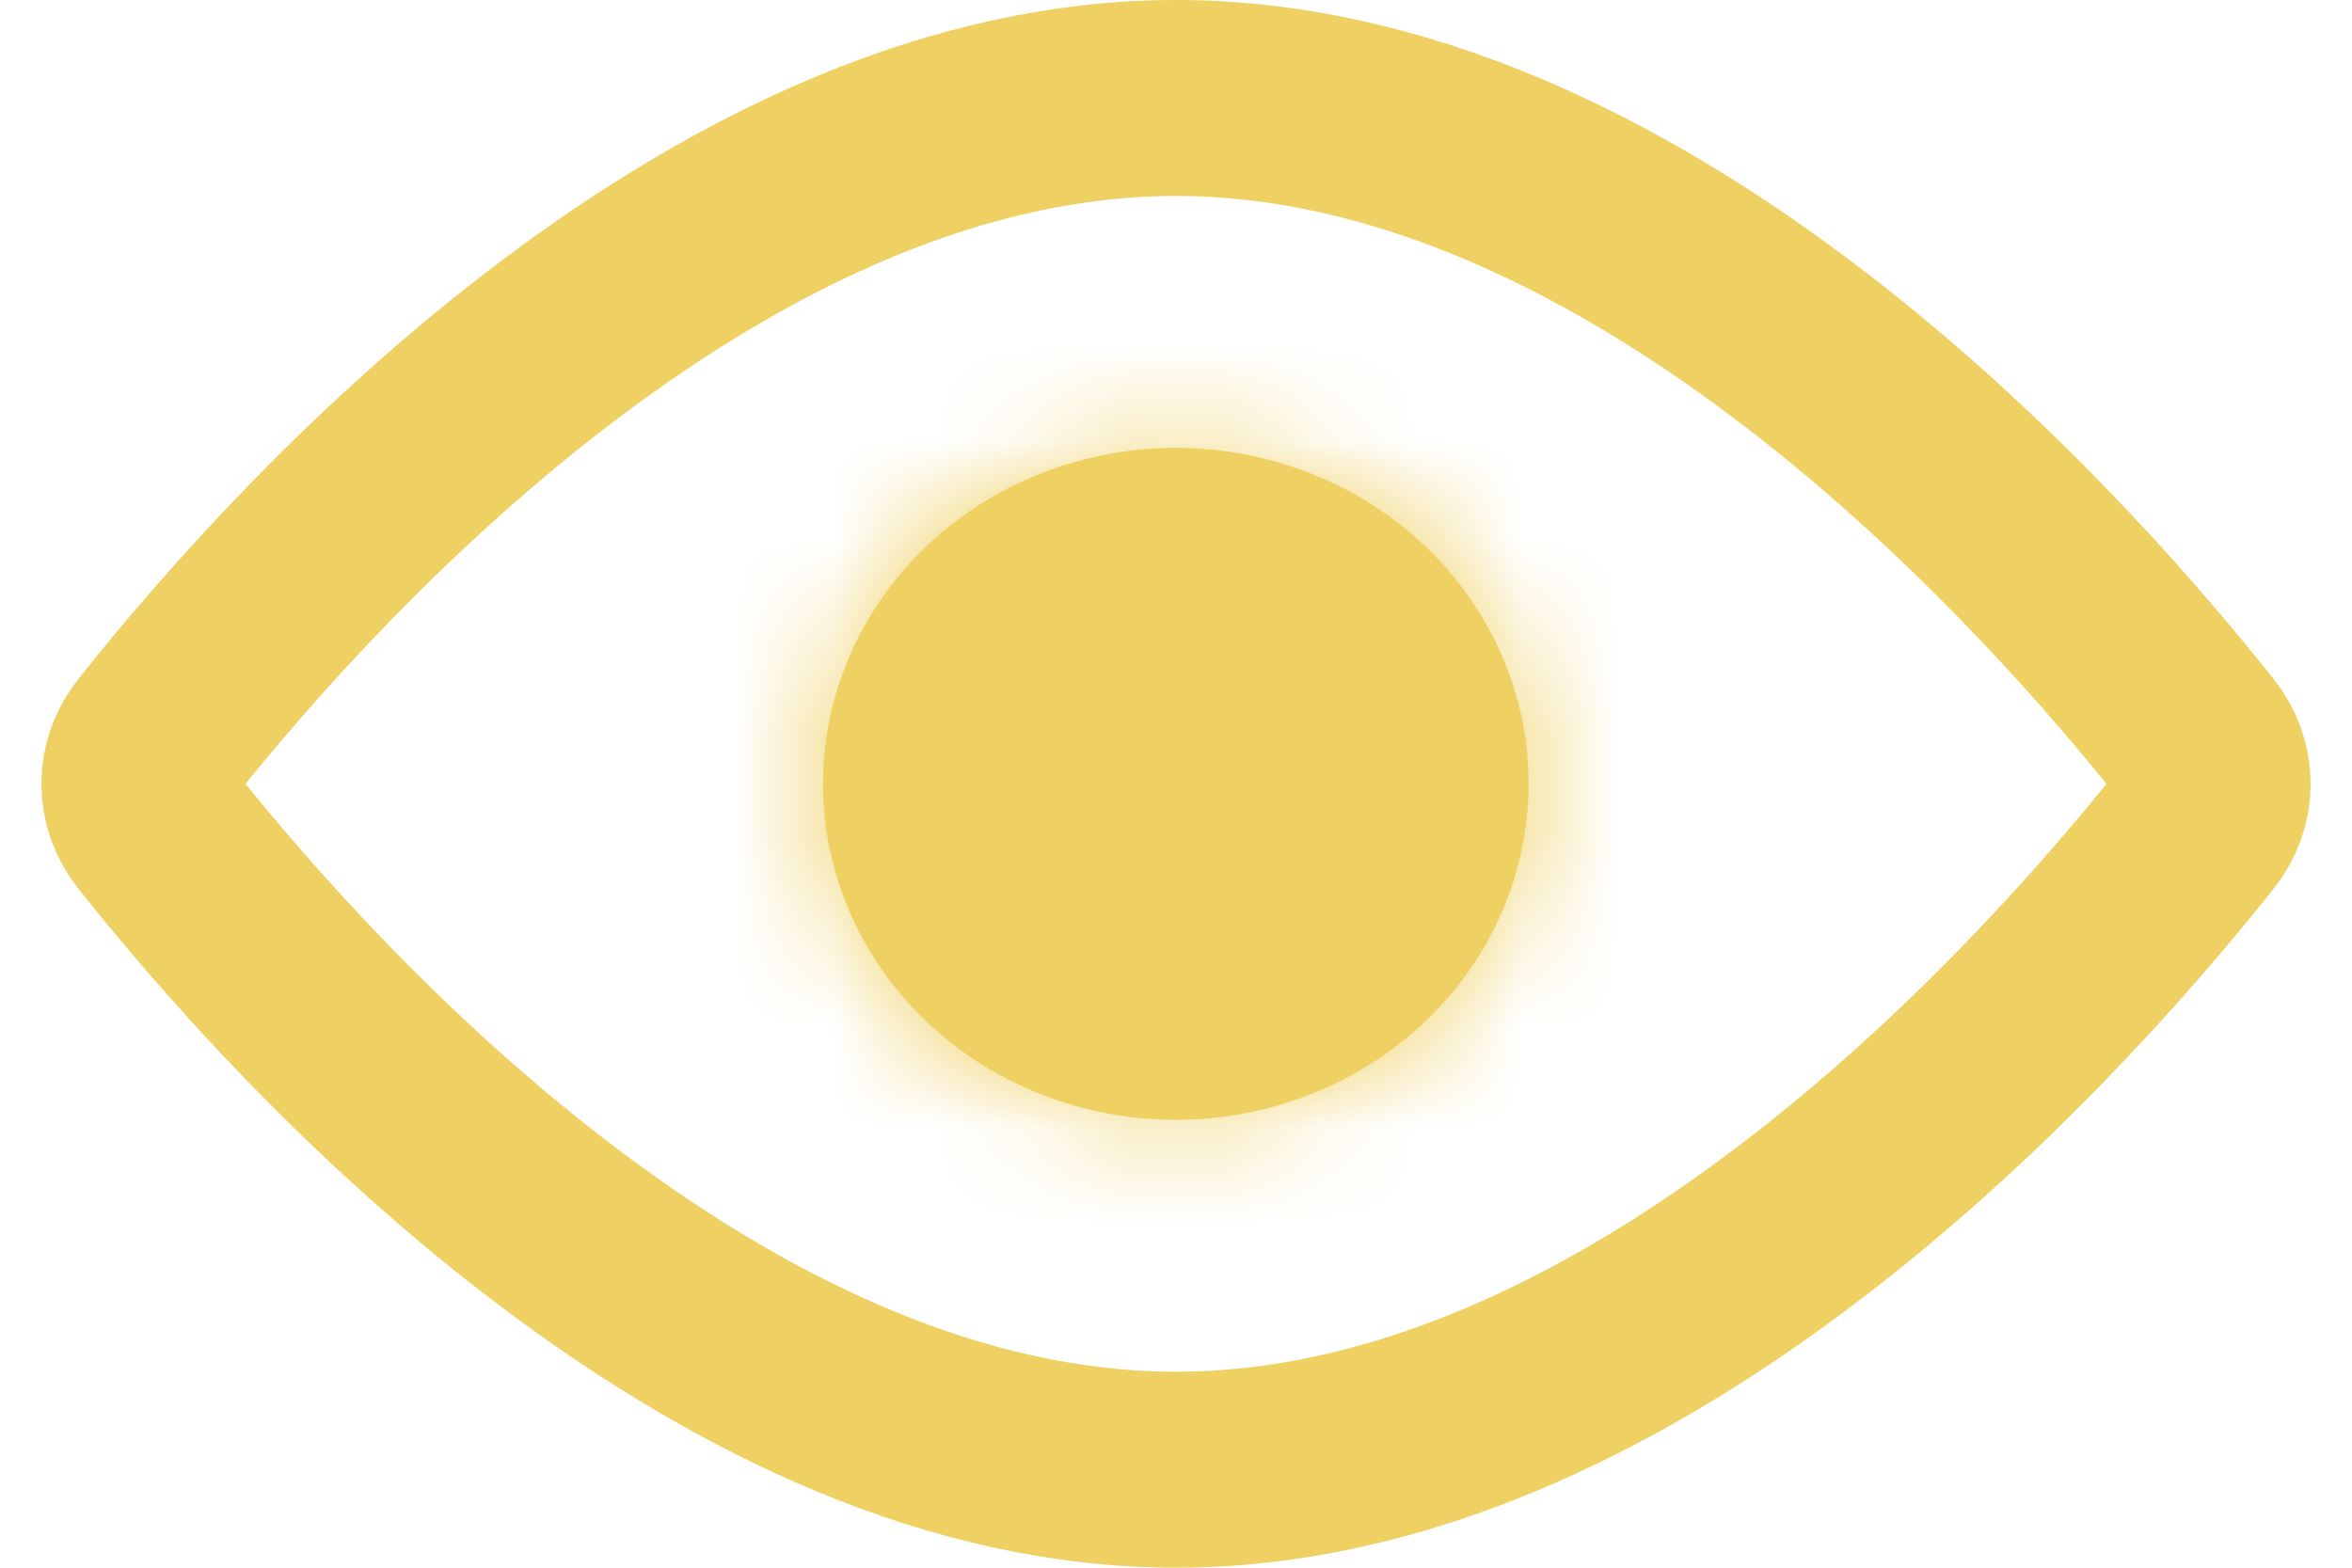 <svg width="24" height="16" viewBox="0 0 24 16" fill="none" xmlns="http://www.w3.org/2000/svg">
<path d="M12 15C9.754 15 7.598 13.951 5.737 12.554C3.886 11.166 2.423 9.506 1.584 8.45C1.368 8.179 1.368 7.821 1.584 7.55C2.423 6.494 3.886 4.834 5.737 3.446C7.598 2.049 9.754 1 12 1C14.246 1 16.402 2.049 18.263 3.446C20.114 4.834 21.577 6.494 22.416 7.55C22.632 7.821 22.632 8.179 22.416 8.45C21.577 9.506 20.114 11.166 18.263 12.554C16.402 13.951 14.246 15 12 15Z" stroke="#EFD063" stroke-width="2" stroke-linejoin="bevel"/>
<mask id="path-2-inside-1_14585_24438" fill="white">
<ellipse cx="11.998" cy="8" rx="3.6" ry="3.429"/>
</mask>
<ellipse cx="11.998" cy="8" rx="3.6" ry="3.429" fill="#EFD063"/>
<path d="M11.598 8C11.598 7.777 11.7 7.609 11.785 7.528C11.868 7.449 11.951 7.428 11.998 7.428V15.428C16.01 15.428 19.598 12.284 19.598 8H11.598ZM11.998 7.428C12.045 7.428 12.129 7.449 12.211 7.528C12.297 7.609 12.398 7.777 12.398 8H4.398C4.398 12.284 7.987 15.428 11.998 15.428V7.428ZM12.398 8C12.398 8.222 12.297 8.391 12.211 8.472C12.129 8.55 12.045 8.571 11.998 8.571V0.571C7.987 0.571 4.398 3.716 4.398 8H12.398ZM11.998 8.571C11.951 8.571 11.868 8.55 11.785 8.472C11.7 8.391 11.598 8.222 11.598 8H19.598C19.598 3.716 16.01 0.571 11.998 0.571V8.571Z" fill="#EFD063" mask="url(#path-2-inside-1_14585_24438)"/>
</svg>
